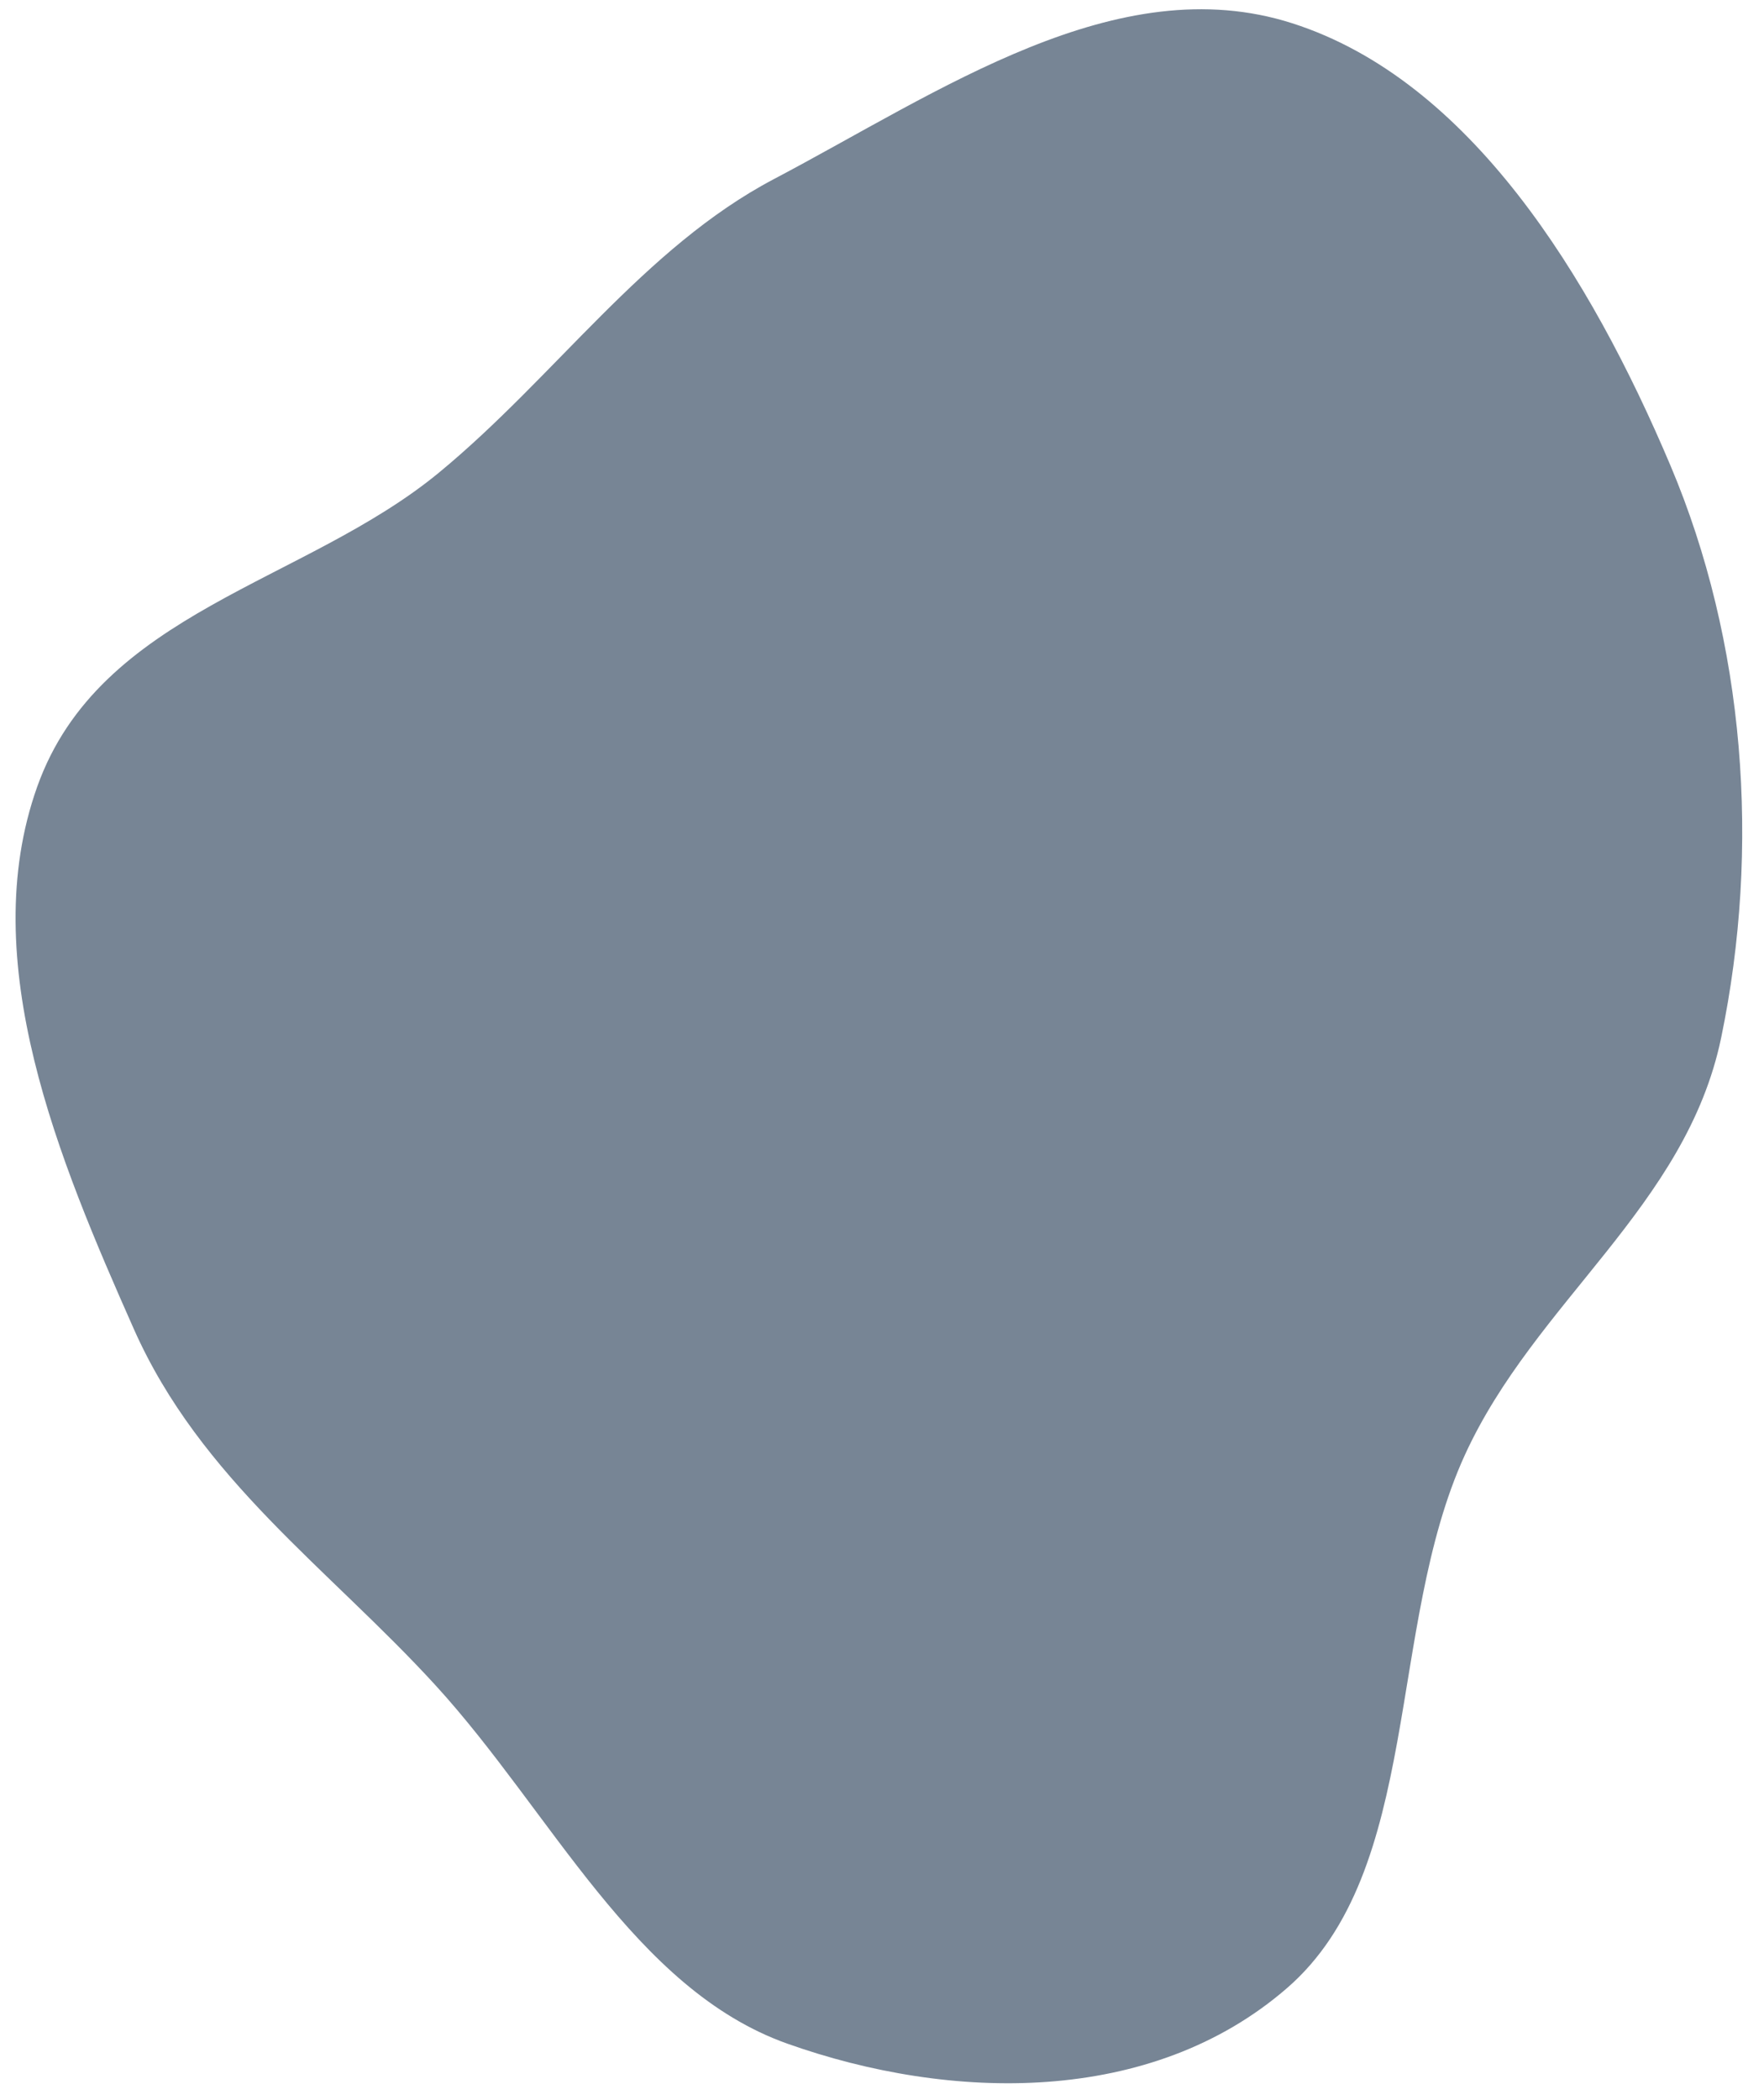 <svg xmlns="http://www.w3.org/2000/svg" width="821.471" height="978.024" viewBox="0 0 821.471 978.024">
  <path id="ContactBlob" d="M480.97,793.2C569.35,813.192,665.2,807.51,747.8,774.272c88.863-35.759,181.173-90.358,209.044-172.562C984.37,520.527,927.786,437,888.535,359.2c-30.92-61.286-90.16-103.345-133.933-158.347-50.484-63.444-61.958-159.161-143-189.666-80.757-30.4-174.433,7.25-253.185,40.53-70.631,29.845-113.249,88.9-168.455,137.63-59.913,52.9-143.094,89.97-169.688,160.877C-8.013,425.655-11.785,519.1,42.152,583.43c53.589,63.924,167.137,49.022,246.564,86.992C359.743,704.373,402.728,775.5,480.97,793.2" transform="translate(16.826 978.024) rotate(-91)" fill="#102945" opacity="0.57"/>
</svg>
